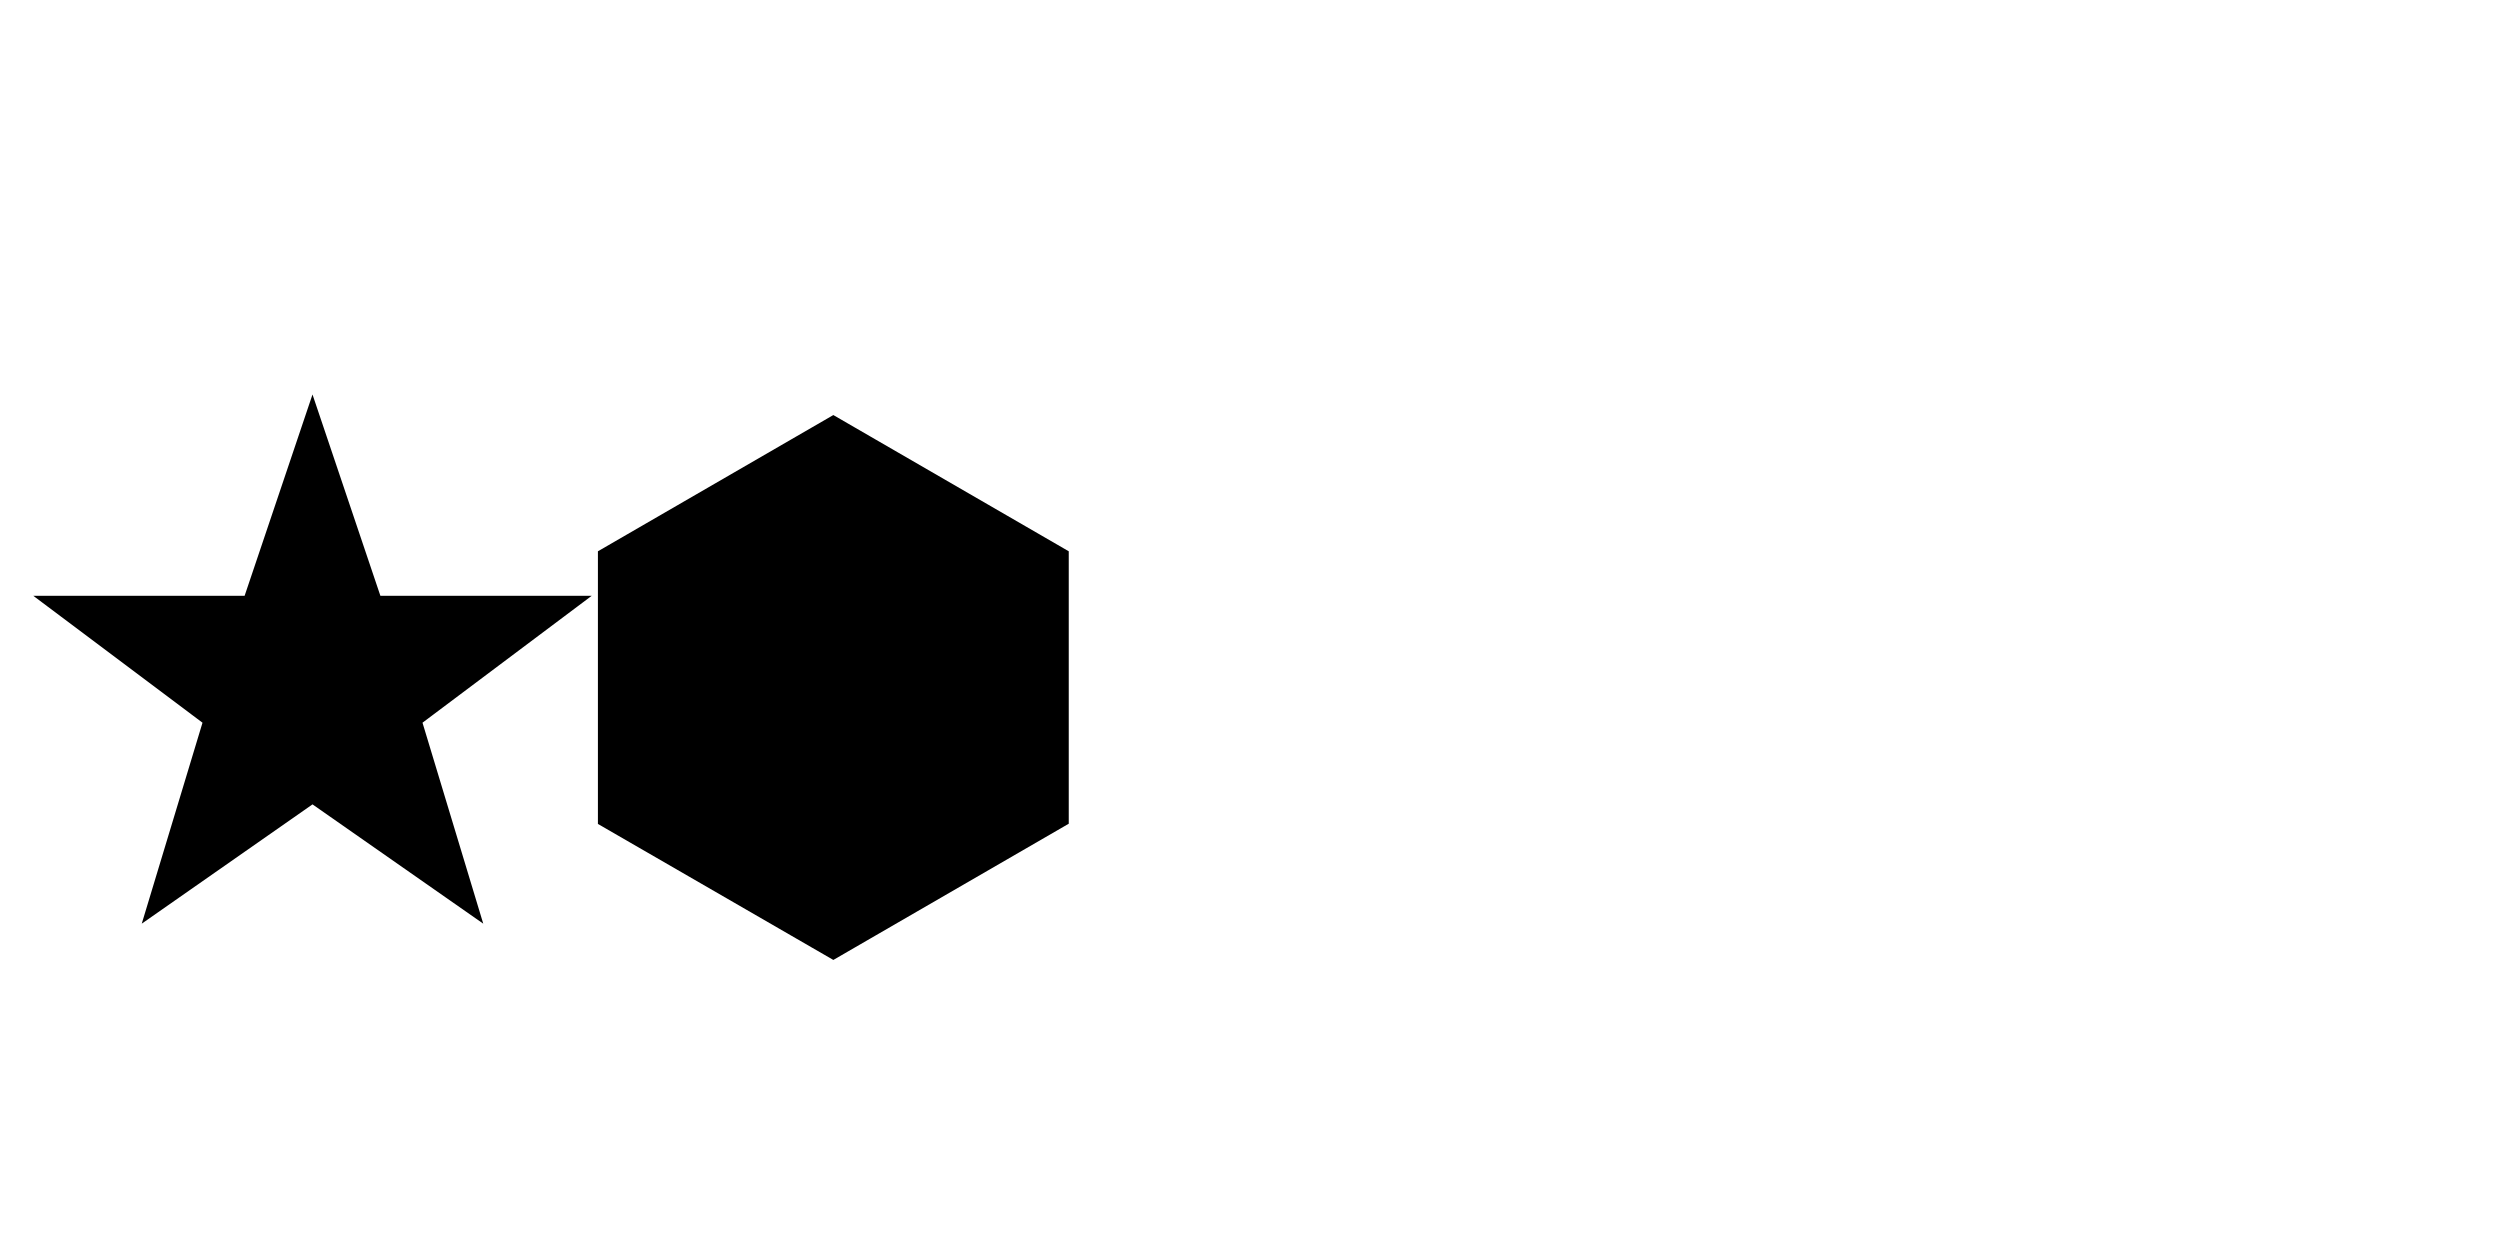 <svg viewBox="0 0 1200 600">
<path stroke="device-cmyk(0 81% 81% 30%)" stroke-width="10"
         d= "M 150,205  L179,291 L269,291 L197,345
             L223,431 L150,380 L77,431 L103,345
             L31,291 L121,291 z"/>
<path stroke="device-cmyk(70%, 0%, 100%, 40%)" stroke-width="10"
         d="M 400,205  L508,267.5 L508,392.5
                    L400,455 L292,392.6 L292,267.5 z"/>
</svg>
